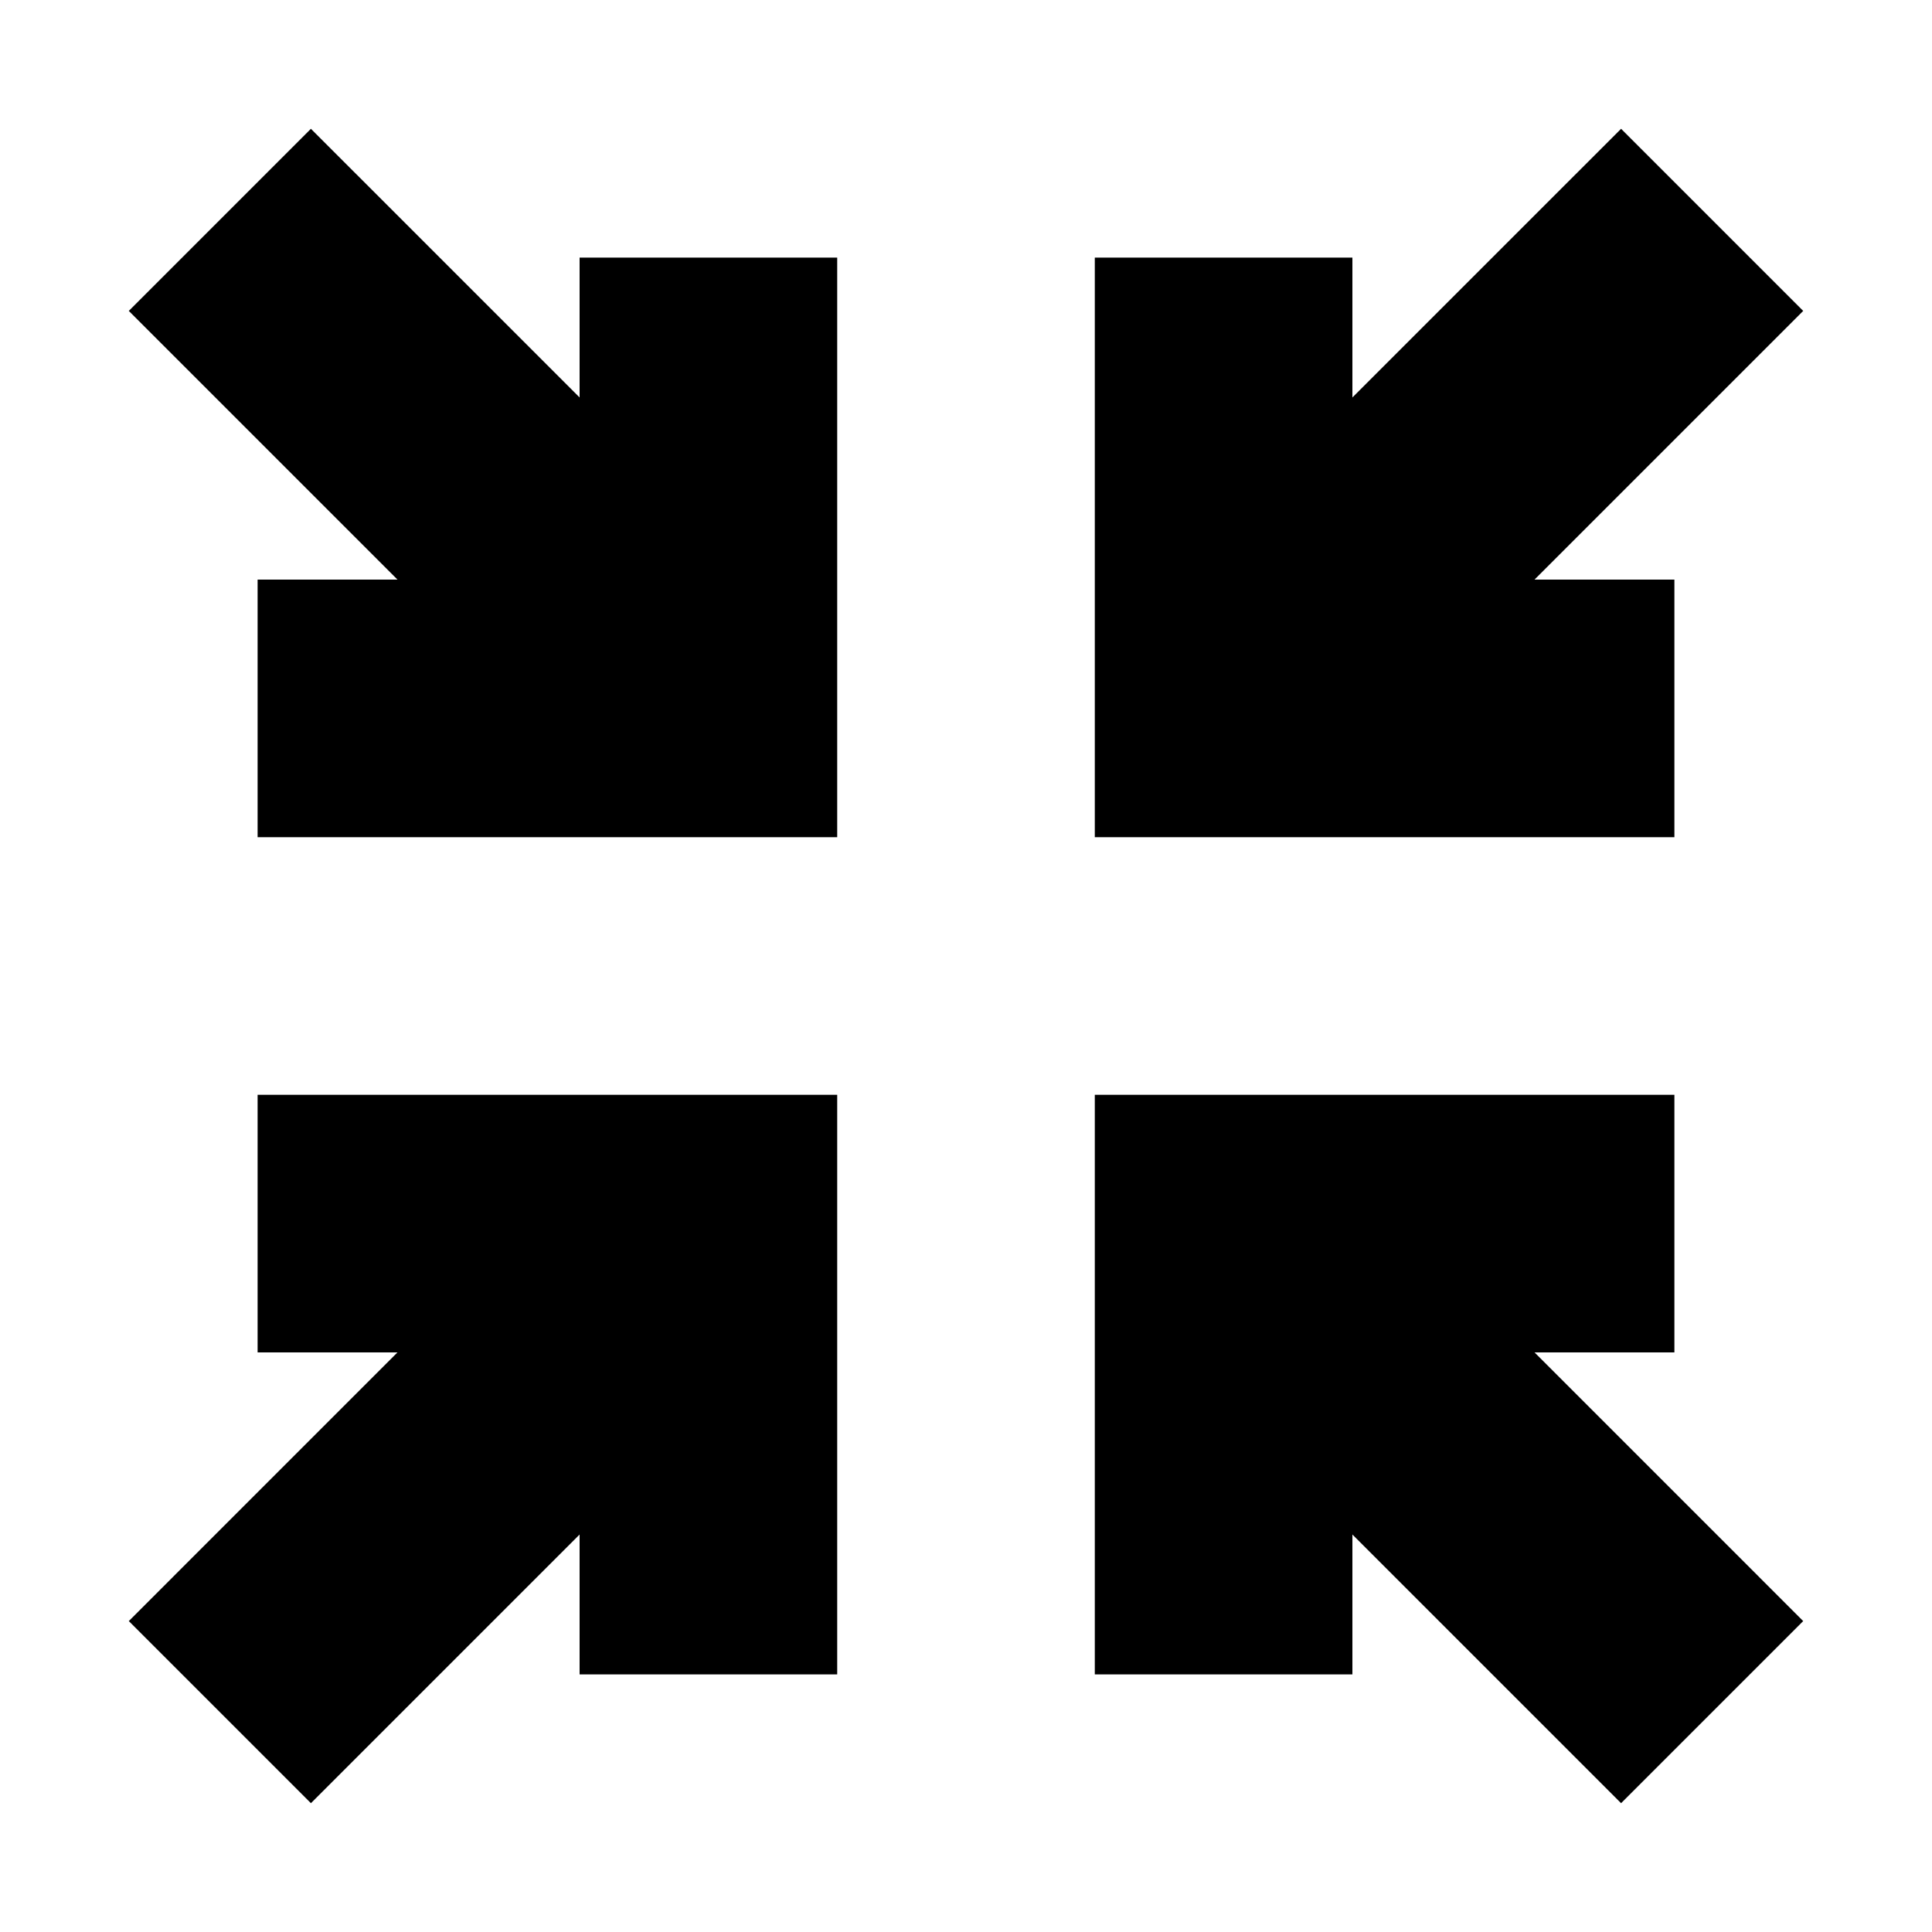 <svg xmlns="http://www.w3.org/2000/svg" width="30" height="30" viewBox="0 0 30 30"><path d="M26 9h-2.172L28 4.828 25.172 2 21 6.172V4h-4v9h9V9zM9 6.172L4.828 2 2 4.828 6.172 9H4v4h9V4H9v2.172zM26 21v-4h-9v9h4v-2.172L25.172 28 28 25.172 23.828 21H26zM4 21h2.172L2 25.172 4.828 28 9 23.828V26h4v-9H4v4z"/></svg>